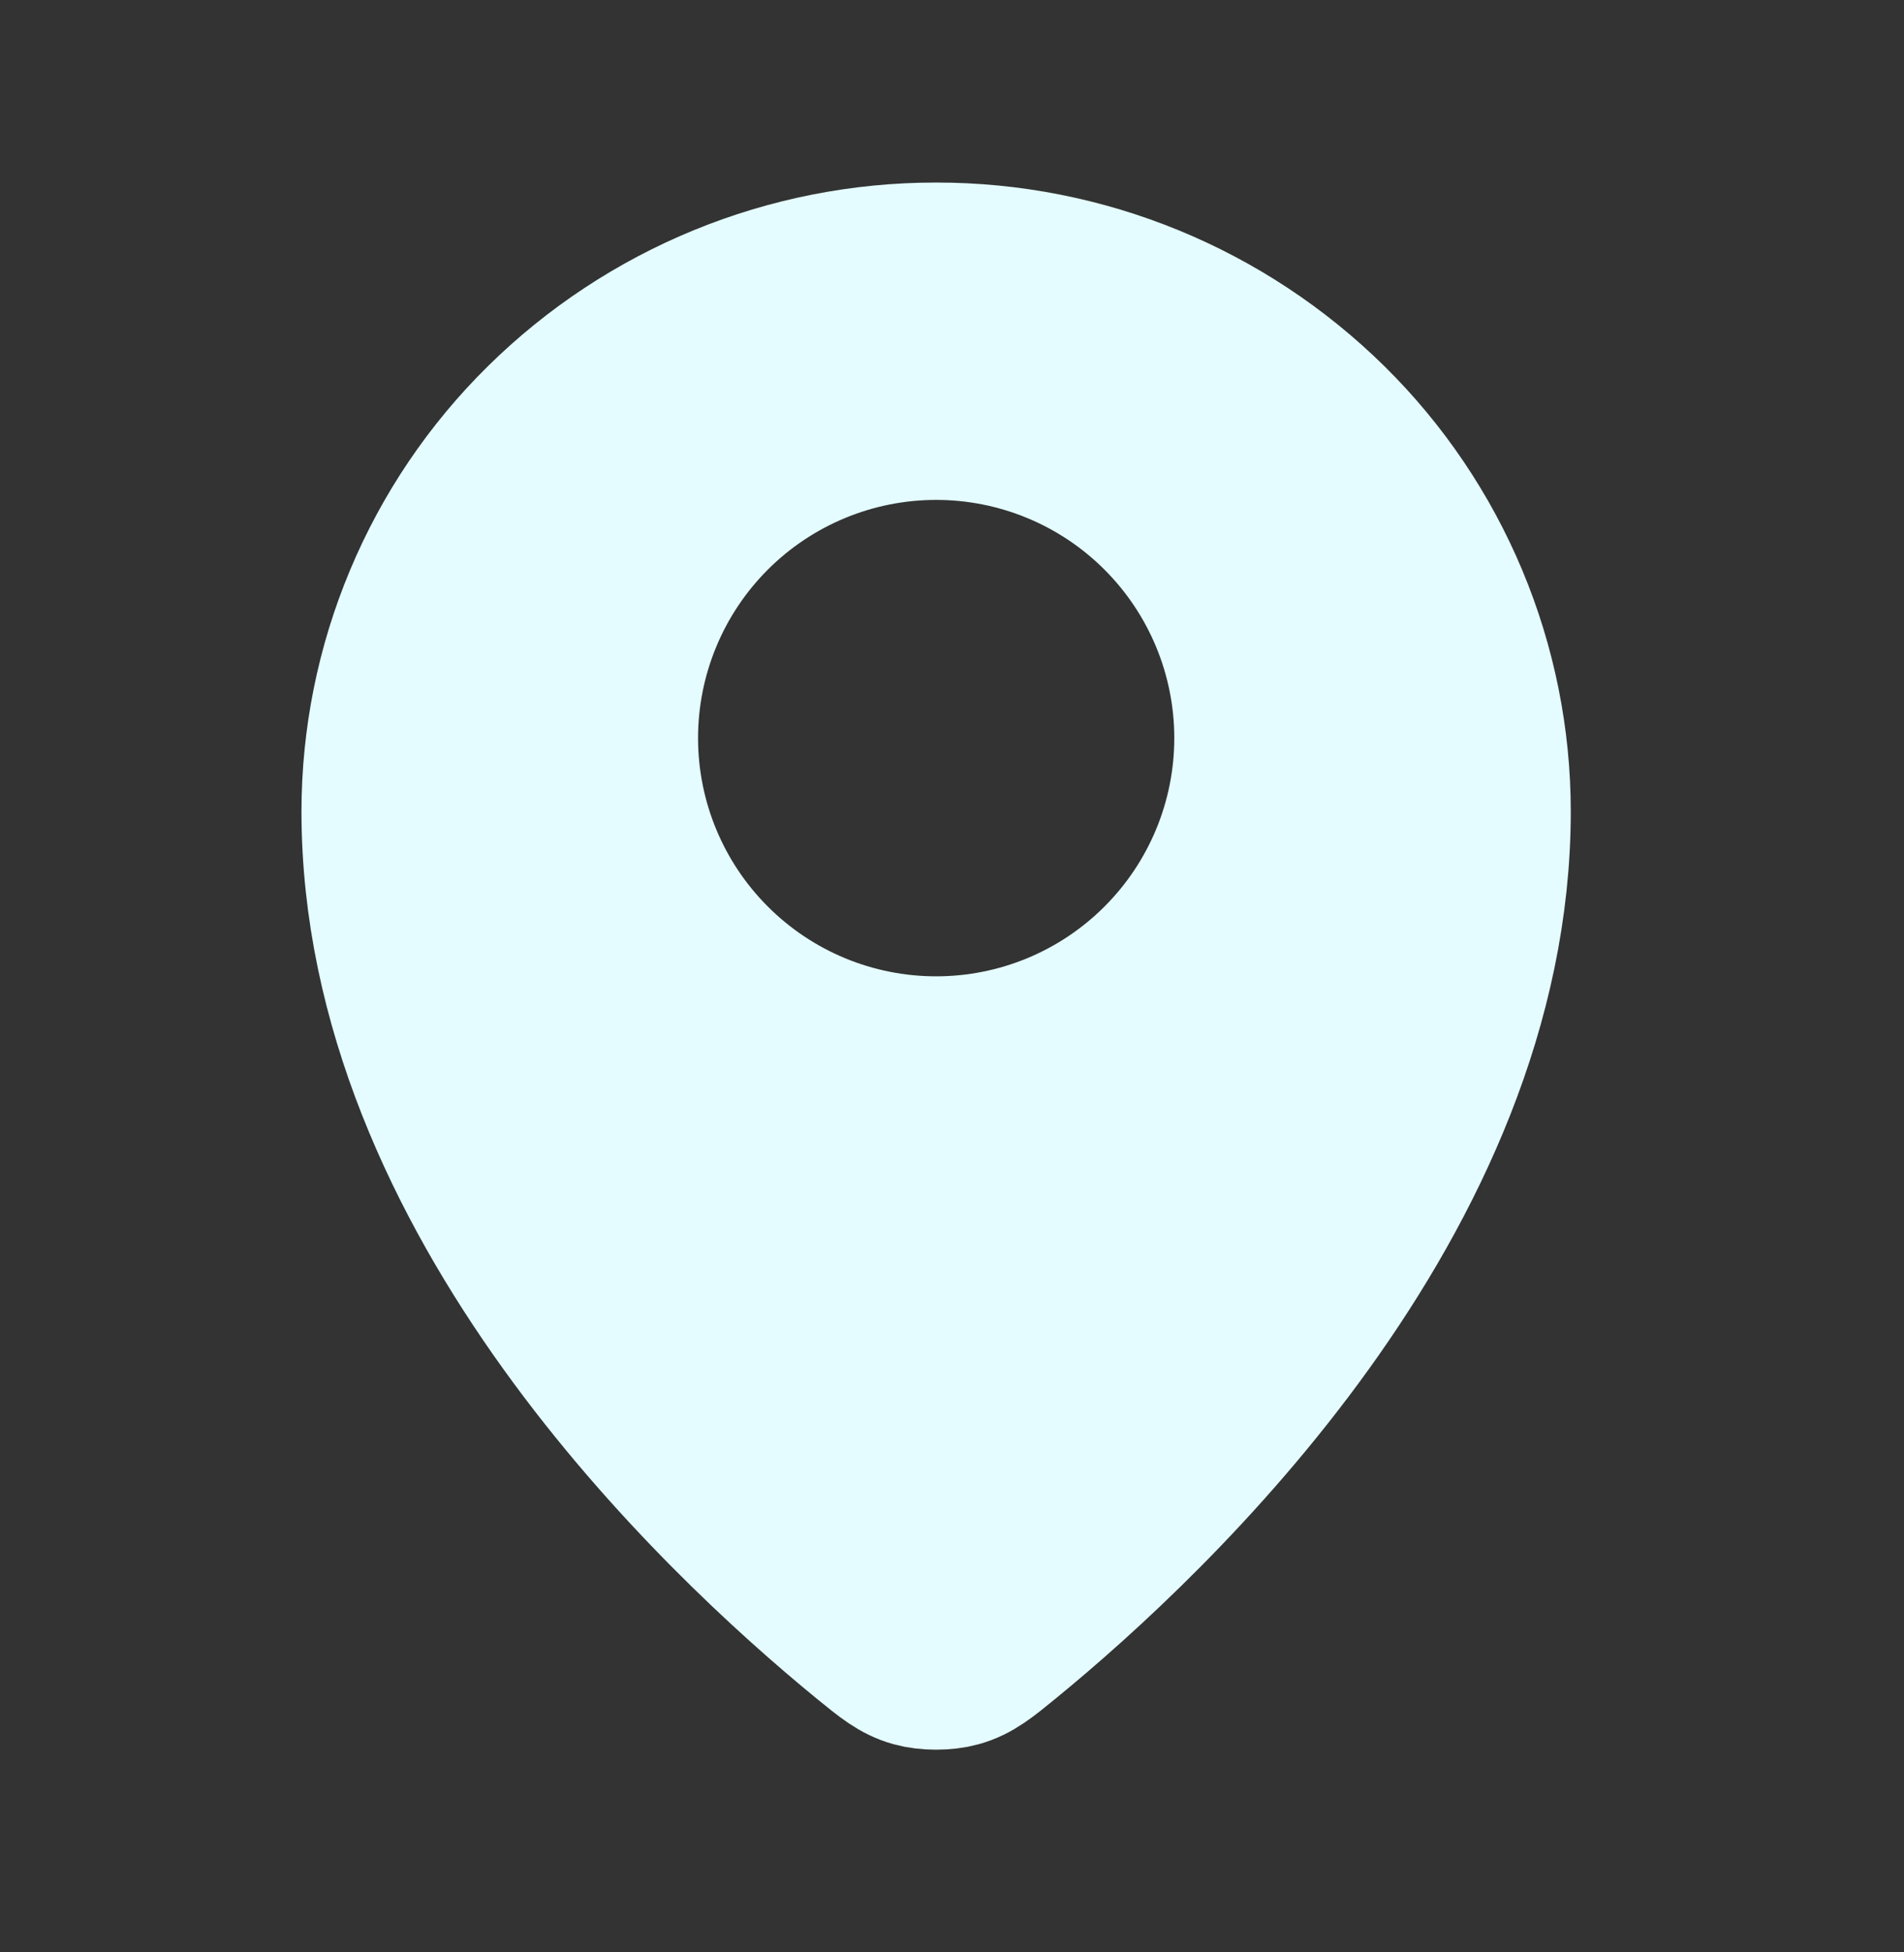 <svg width="40" height="41" viewBox="0 0 40 41" fill="none" xmlns="http://www.w3.org/2000/svg">
<rect x="0" y="0" width="40" height="41" fill="#333333" stroke="none"/>
<path d="M8 17.038C8 25.125 15.073 31.812 18.205 34.375C18.655 34.742 18.88 34.928 19.215 35.022C19.475 35.095 19.858 35.095 20.118 35.022C20.453 34.928 20.678 34.743 21.128 34.375C24.26 31.812 31.333 25.125 31.333 17.038C31.332 15.52 31.029 14.017 30.443 12.617C29.856 11.216 28.998 9.946 27.917 8.88C25.718 6.712 22.754 5.497 19.667 5.5C16.579 5.497 13.615 6.712 11.417 8.88C10.336 9.946 9.477 11.216 8.891 12.617C8.304 14.017 8.001 15.52 8 17.038Z" stroke="#E4FCFF" stroke-width="3.333" stroke-linecap="round" stroke-linejoin="round"/>
<path fill-rule="evenodd" clip-rule="evenodd" d="M18.205 34.375C15.073 31.812 8 25.125 8 17.038C8.001 15.52 8.304 14.017 8.891 12.617C9.477 11.216 10.336 9.946 11.417 8.88C13.615 6.712 16.579 5.497 19.667 5.5C22.754 5.497 25.718 6.712 27.917 8.88C28.998 9.946 29.856 11.216 30.443 12.617C31.029 14.017 31.332 15.52 31.333 17.038C31.333 25.125 24.26 31.812 21.128 34.375L21.122 34.38C20.676 34.745 20.452 34.929 20.118 35.022C19.858 35.095 19.475 35.095 19.215 35.022C18.886 34.93 18.663 34.748 18.229 34.395L18.229 34.395L18.205 34.375ZM16.13 19.037C15.192 18.099 14.665 16.827 14.665 15.5C14.665 14.173 15.192 12.901 16.13 11.963C17.068 11.025 18.34 10.498 19.667 10.498C20.994 10.498 22.266 11.025 23.204 11.963C24.142 12.901 24.67 14.173 24.67 15.5C24.67 16.827 24.142 18.099 23.204 19.037C22.266 19.976 20.994 20.503 19.667 20.503C18.34 20.503 17.068 19.976 16.13 19.037Z" fill="#E4FCFF"/>
</svg>
